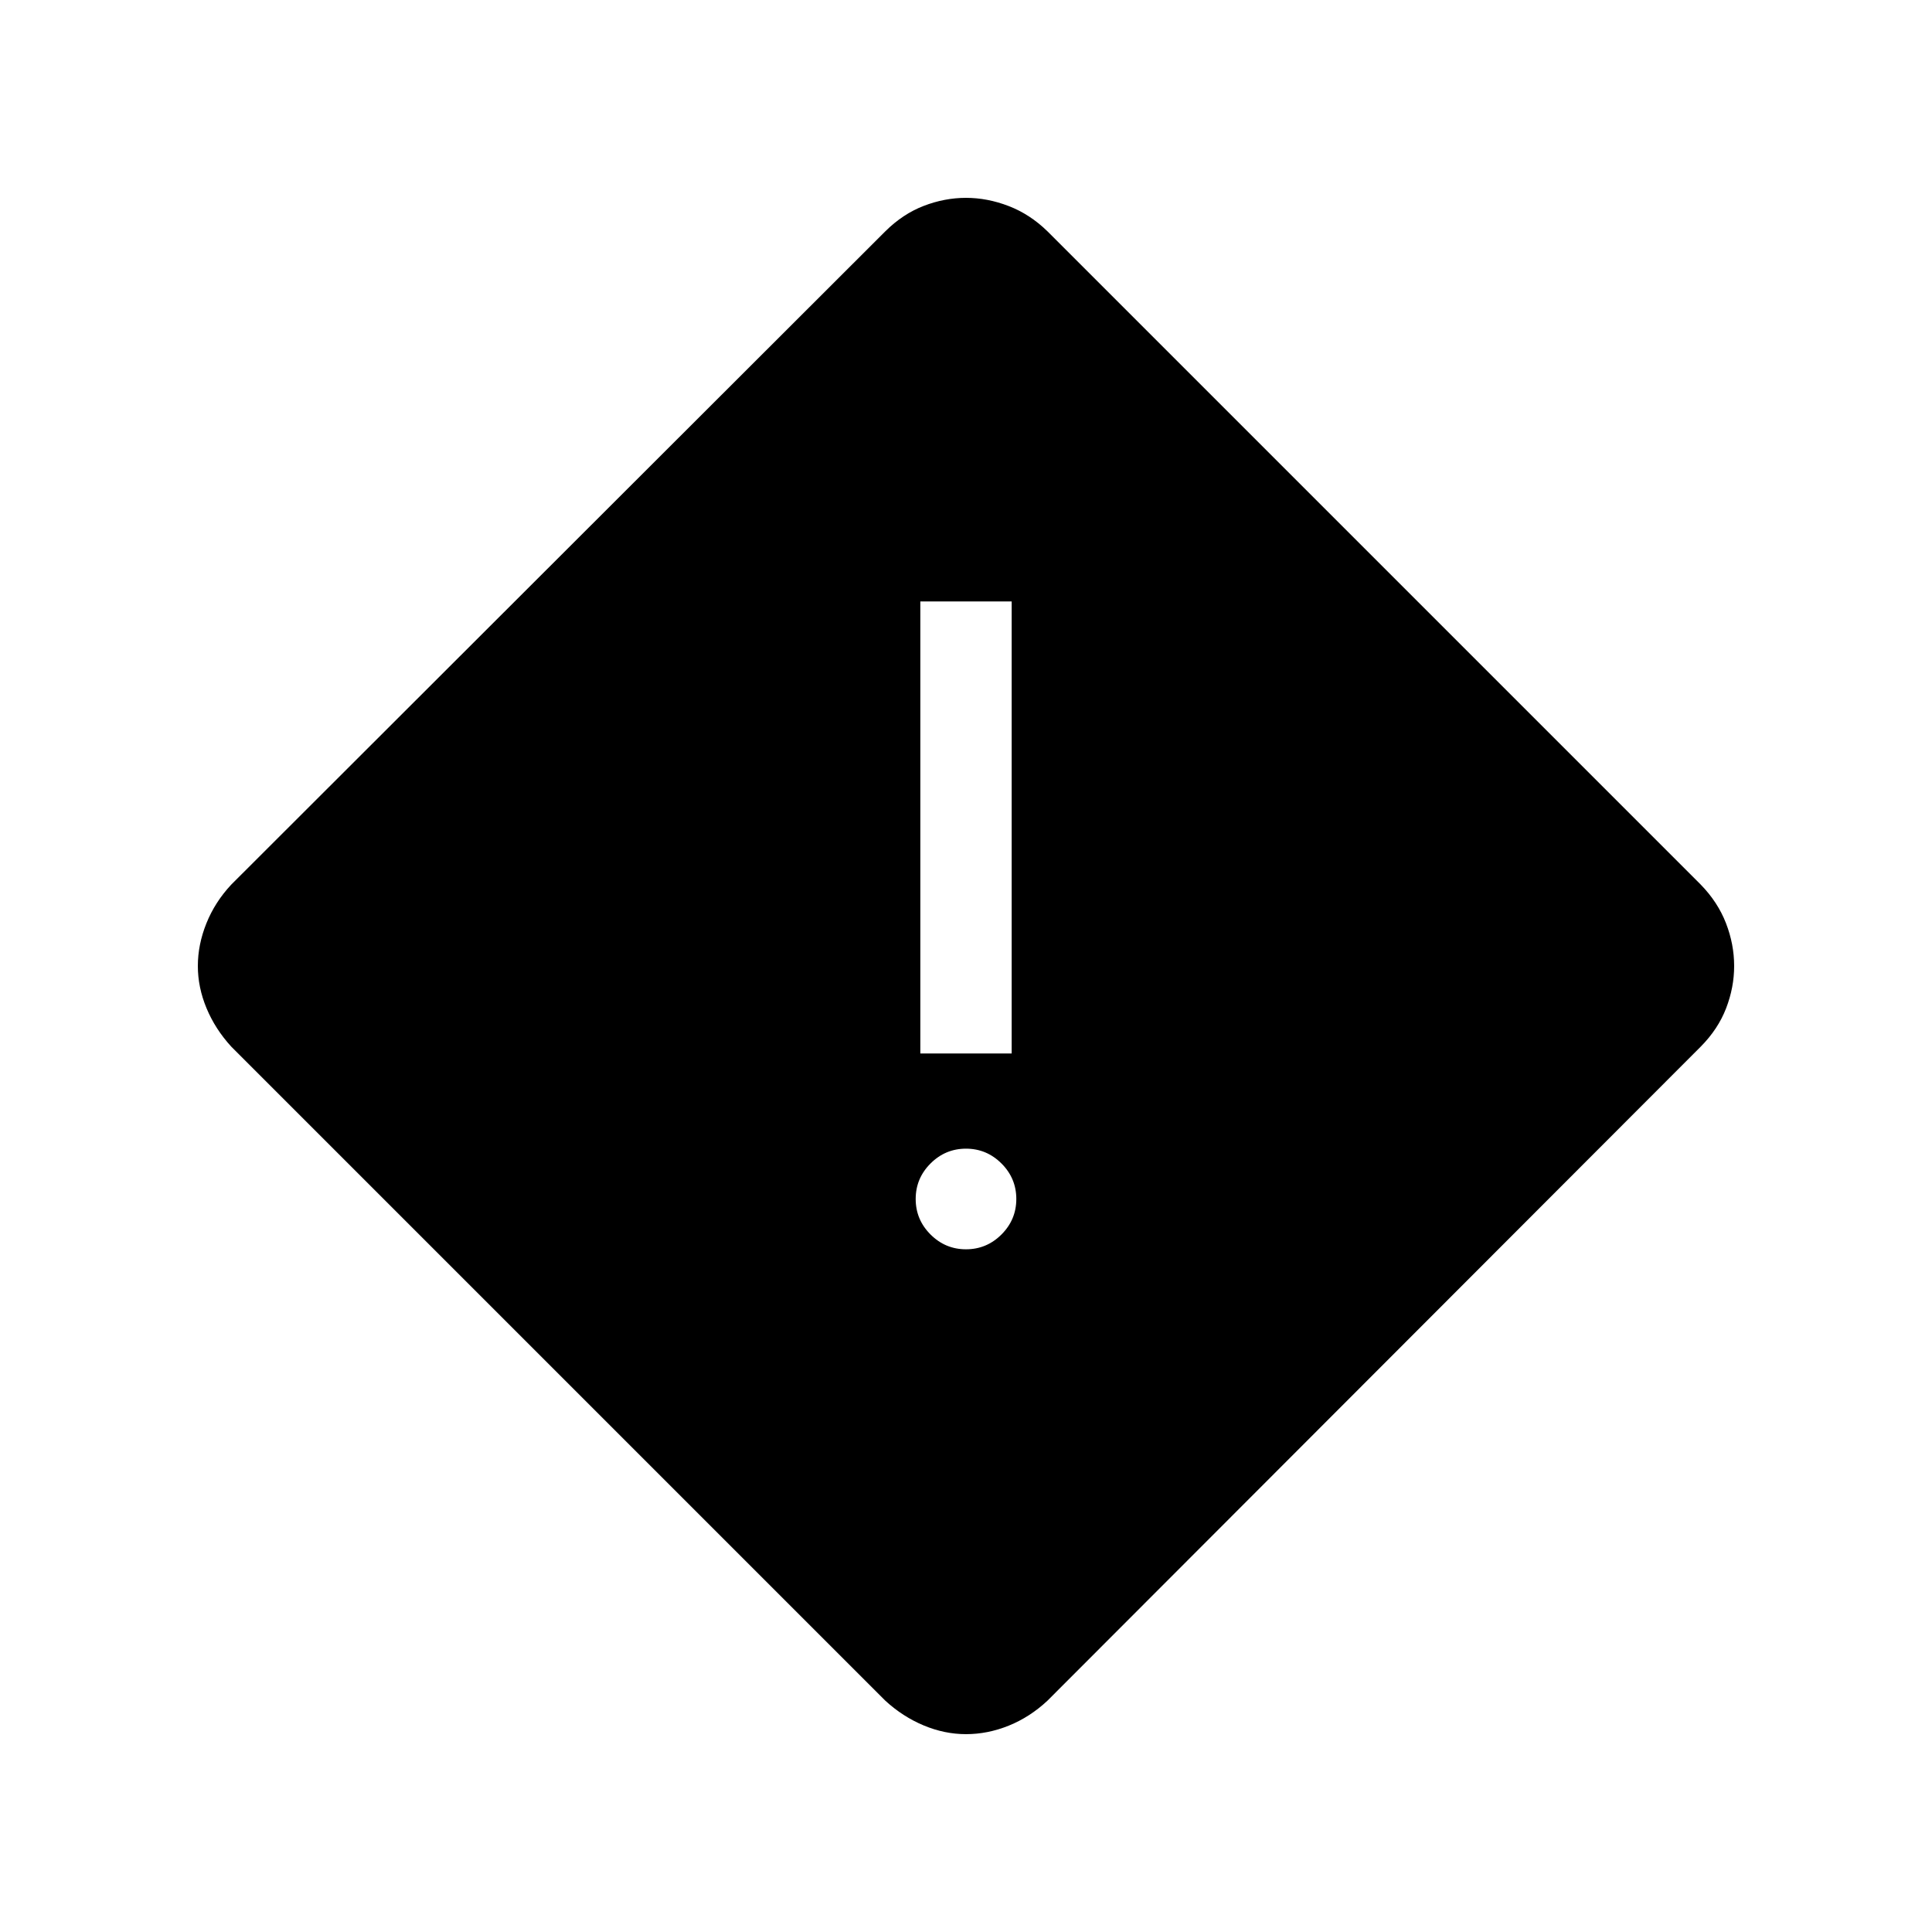 <svg xmlns="http://www.w3.org/2000/svg" width="48" height="48" viewBox="0 96 960 960"><path d="M480 957.69q-10.615 0-20.988-4.317-10.372-4.318-19.089-12.298L114.925 616.077q-7.98-8.717-12.298-19.089Q98.31 586.615 98.31 576t4.242-21.188q4.243-10.572 12.373-19.273l324.998-324.614q8.717-8.635 19.089-12.625 10.373-3.99 20.988-3.99t21.188 4.065q10.572 4.065 19.273 12.55l324.614 324.614q8.485 8.701 12.55 19.181 4.065 10.481 4.065 21.28 0 10.615-3.99 20.988-3.99 10.372-12.625 19.089L520.461 941.075q-8.701 8.13-19.181 12.373-10.481 4.242-21.28 4.242Zm-22.692-338.228h45.384V394.848h-45.384v224.614ZM480 716.769q10.269 0 17.634-7.366Q505 702.038 505 691.769t-7.366-17.634q-7.365-7.366-17.634-7.366t-17.634 7.366Q455 681.5 455 691.769t7.366 17.634q7.365 7.366 17.634 7.366Z"/></svg>